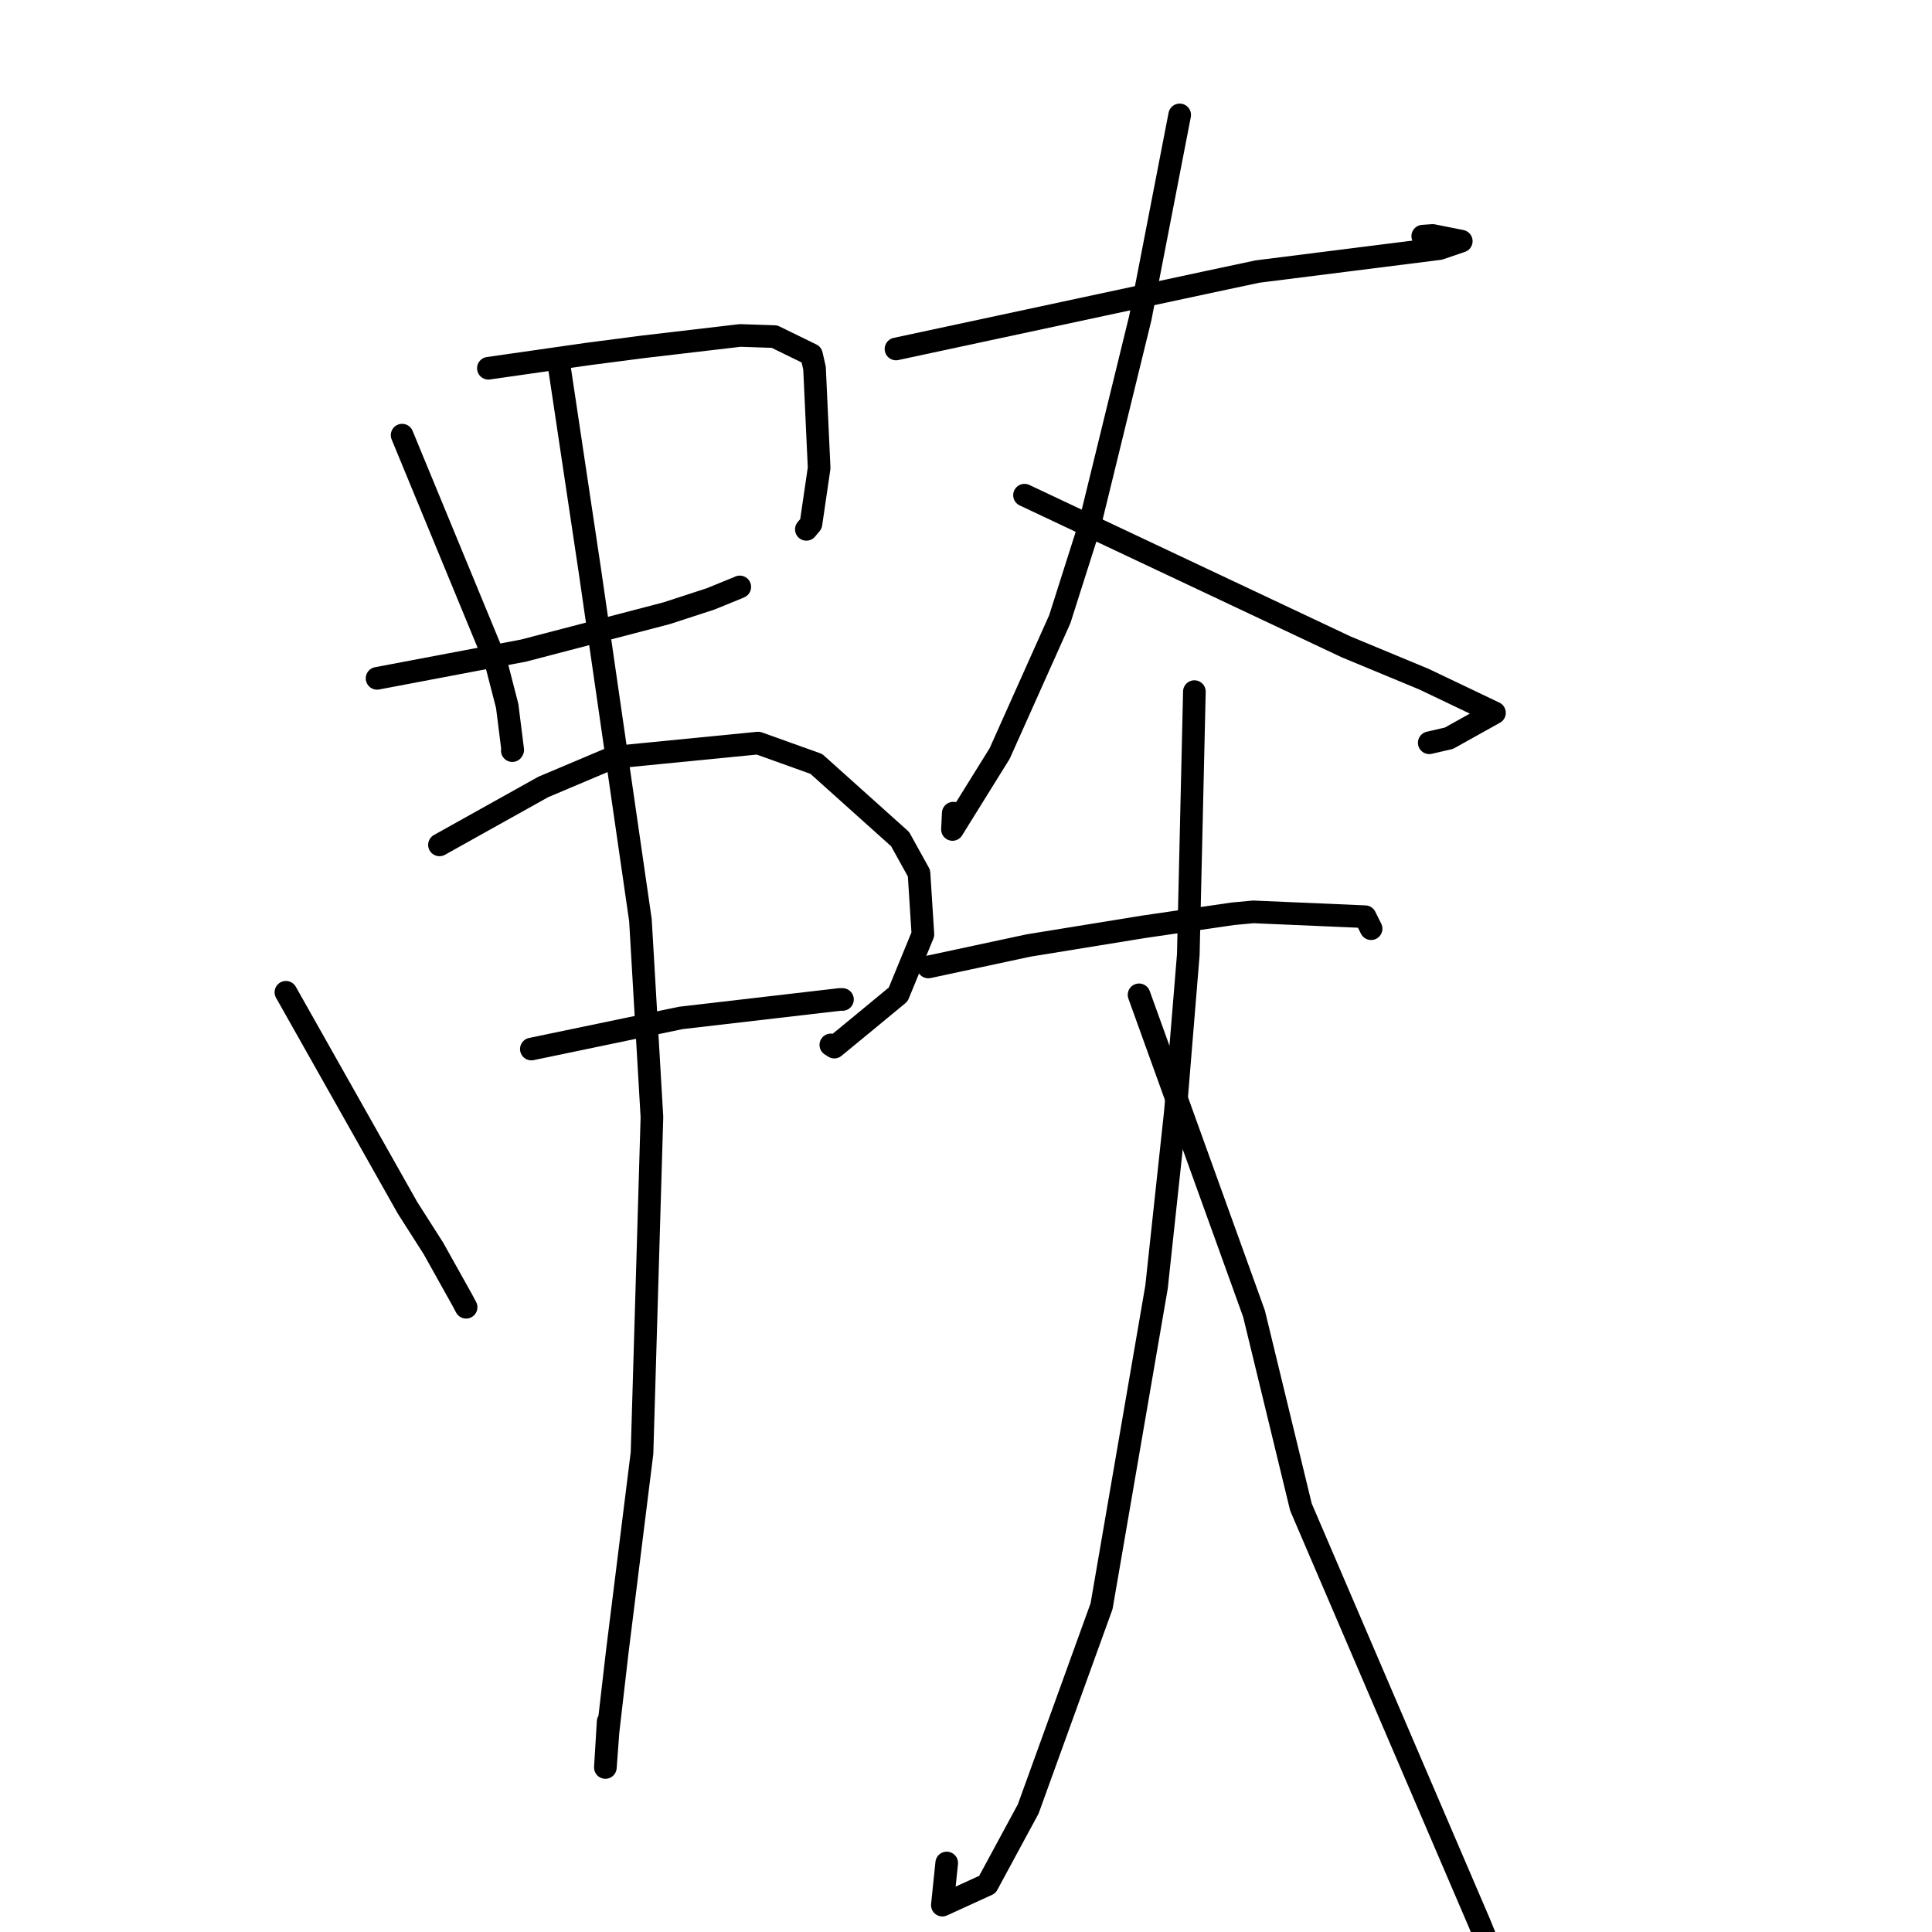 <?xml version="1.0" standalone="no"?>
    <svg width="256" height="256" xmlns="http://www.w3.org/2000/svg" version="1.1">
    <polyline stroke="black" stroke-width="3" stroke-linecap="round" fill="transparent" stroke-linejoin="round" points="53.282 57.66 59.508 72.745 65.734 87.831 67.207 93.544 67.938 99.372 67.884 99.461 " />
        <polyline stroke="black" stroke-width="3" stroke-linecap="round" fill="transparent" stroke-linejoin="round" points="64.714 48.796 71.356 47.845 77.998 46.894 85.269 45.95 98.074 44.449 102.623 44.601 107.524 46.998 107.929 48.782 108.54 62.013 107.457 69.41 106.846 70.143 " />
        <polyline stroke="black" stroke-width="3" stroke-linecap="round" fill="transparent" stroke-linejoin="round" points="49.963 89.885 59.662 88.047 69.36 86.21 88.338 81.254 94.176 79.35 97.789 77.877 98.025 77.77 " />
        <polyline stroke="black" stroke-width="3" stroke-linecap="round" fill="transparent" stroke-linejoin="round" points="37.885 131.481 45.949 145.772 54.013 160.064 57.424 165.408 61.206 172.176 61.761 173.217 " />
        <polyline stroke="black" stroke-width="3" stroke-linecap="round" fill="transparent" stroke-linejoin="round" points="58.231 111.952 65.108 108.113 71.986 104.275 81.284 100.347 100.458 98.461 108.165 101.223 119.272 111.189 121.773 115.708 122.289 123.807 119.016 131.767 114.55 135.455 110.548 138.747 110.09 138.454 " />
        <polyline stroke="black" stroke-width="3" stroke-linecap="round" fill="transparent" stroke-linejoin="round" points="70.407 139.003 80.313 136.942 90.218 134.88 111.267 132.434 111.61 132.435 111.632 132.435 " />
        <polyline stroke="black" stroke-width="3" stroke-linecap="round" fill="transparent" stroke-linejoin="round" points="74.008 47.913 76.102 61.887 78.195 75.861 84.861 121.927 86.384 148.015 85.071 192.536 81.803 218.766 80.568 229.439 80.215 234.2 80.583 228.129 " />
        <polyline stroke="black" stroke-width="3" stroke-linecap="round" fill="transparent" stroke-linejoin="round" points="118.724 46.24 139.426 41.802 160.128 37.363 166.62 35.982 190.737 32.942 193.626 31.955 189.841 31.199 188.522 31.29 " />
        <polyline stroke="black" stroke-width="3" stroke-linecap="round" fill="transparent" stroke-linejoin="round" points="156.315 15.226 153.706 28.683 151.096 42.139 144.344 69.732 140.426 82.049 132.462 99.839 126.207 109.908 126.31 107.748 " />
        <polyline stroke="black" stroke-width="3" stroke-linecap="round" fill="transparent" stroke-linejoin="round" points="135.753 65.614 157.066 75.666 178.38 85.718 188.717 90.01 198.026 94.454 191.988 97.82 189.383 98.422 " />
        <polyline stroke="black" stroke-width="3" stroke-linecap="round" fill="transparent" stroke-linejoin="round" points="123.005 128.129 129.657 126.704 136.31 125.279 151.532 122.807 163.347 121.082 166.065 120.827 180.886 121.467 181.628 122.959 181.677 123.057 " />
        <polyline stroke="black" stroke-width="3" stroke-linecap="round" fill="transparent" stroke-linejoin="round" points="158.262 91.642 157.859 109.066 157.456 126.49 155.753 147.254 153.246 170.546 145.964 212.828 136.244 239.695 130.829 249.712 124.868 252.439 125.444 246.857 " />
        <polyline stroke="black" stroke-width="3" stroke-linecap="round" fill="transparent" stroke-linejoin="round" points="150.931 131.819 158.546 152.943 166.162 174.066 172.384 199.703 196.063 254.903 202.081 269.733 201.217 267.59 " />
        </svg>